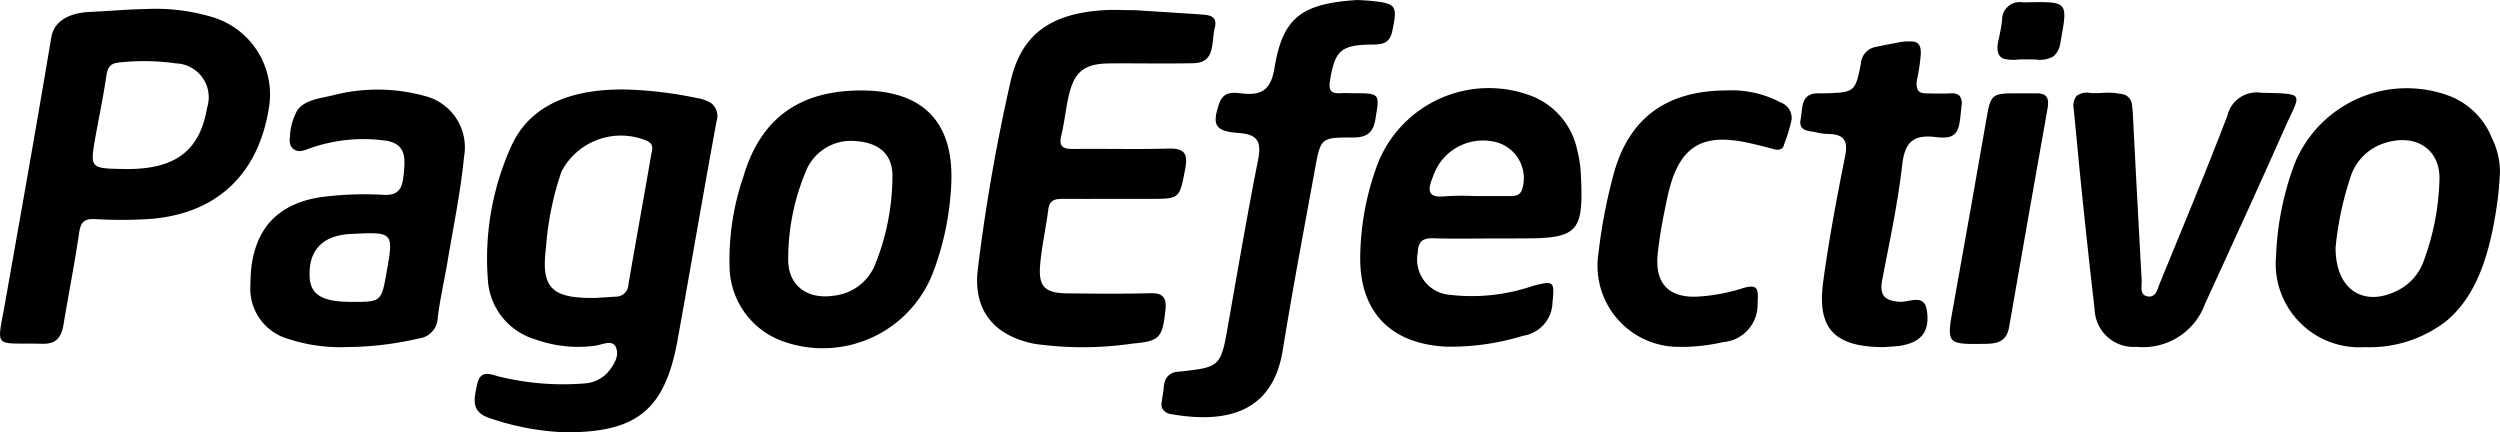 <svg id="Grupo_18368" data-name="Grupo 18368" xmlns="http://www.w3.org/2000/svg" width="167.519" height="28.967" viewBox="0 0 167.519 28.967">
  <path id="Trazado_16540" data-name="Trazado 16540" d="M1037.287,353.244q-.054.478-.129.953c-.422,2.675-1.175,5.658-3.35,7.458a8.4,8.4,0,0,1-5.482,1.743,5.6,5.6,0,0,1-5.918-6.132,19.585,19.585,0,0,1,1.269-6.227,8.118,8.118,0,0,1,10.505-4.41,5.02,5.02,0,0,1,2.691,2.768,5.116,5.116,0,0,1,.536,2.274Q1037.376,352.459,1037.287,353.244Zm-10.891,3.421c-.034,2.919,1.913,4.1,4.2,2.913a3.507,3.507,0,0,0,1.684-1.9,16.954,16.954,0,0,0,1.074-5.445c.089-2.078-1.557-3.161-3.623-2.525a3.5,3.5,0,0,0-2.285,2.14A21.545,21.545,0,0,0,1026.4,356.665Z" transform="translate(-869.893 -340.137)"/>
  <path id="Trazado_16541" data-name="Trazado 16541" d="M569.583,346.373a26.391,26.391,0,0,1,4.819.578,2.41,2.41,0,0,1,.932.336,1.114,1.114,0,0,1,.353,1.24c-.895,4.862-1.722,9.736-2.6,14.6-.848,4.711-2.725,6.242-7.568,6.214a17.462,17.462,0,0,1-4.963-.928c-1.369-.414-1.108-1.315-.911-2.26.238-1.147,1.03-.615,1.649-.507a17.832,17.832,0,0,0,5.552.421,2.3,2.3,0,0,0,1.507-.683c.438-.5.868-1.159.586-1.762-.241-.517-.931-.136-1.413-.077a8.49,8.49,0,0,1-3.975-.428,4.441,4.441,0,0,1-3.185-4.042,18.293,18.293,0,0,1,1.56-8.88C563.292,347.141,566.421,346.332,569.583,346.373Zm-2.042,13.966c.276-.017.84-.05,1.4-.086a.83.83,0,0,0,.844-.805c.5-2.907,1.03-5.808,1.53-8.715.052-.3.21-.655-.24-.9a4.493,4.493,0,0,0-5.775,2.04,20.336,20.336,0,0,0-1.037,5.087C563.93,359.648,564.6,360.373,567.542,360.339Z" transform="translate(-527.678 -340.375)"/>
  <path id="Trazado_16542" data-name="Trazado 16542" d="M447.3,325.679a13.108,13.108,0,0,1,4.27.5,5.414,5.414,0,0,1,3.915,6.235c-.752,4.5-3.661,7.111-8.25,7.352a30.577,30.577,0,0,1-3.373-.009c-.725-.042-.969.2-1.074.913-.3,2.055-.707,4.1-1.046,6.147-.138.835-.462,1.321-1.43,1.294-3.328-.09-3.049.456-2.464-2.865,1.038-5.886,2.089-11.77,3.073-17.665.208-1.243,1.454-1.662,2.573-1.706C444.734,325.821,446.019,325.7,447.3,325.679ZM445.756,336.4c3.426.066,5.115-1.173,5.606-4.11a2.27,2.27,0,0,0-2.085-2.967,15.082,15.082,0,0,0-3.757-.065c-.6.046-.81.275-.9.852-.2,1.37-.487,2.728-.731,4.092C443.507,336.356,443.509,336.356,445.756,336.4Z" transform="translate(-437.485 -325.075)"/>
  <path id="Trazado_16543" data-name="Trazado 16543" d="M703.347,326.194c.354.048.995-.014,1.184.383a.9.9,0,0,1-.015.568c-.217,1.046.027,2.3-1.408,2.335-1.866.04-3.734,0-5.6.014-1.744.01-2.42.556-2.789,2.269-.182.847-.271,1.716-.475,2.558-.175.727.089.914.776.906,2.127-.026,4.257.034,6.382-.026,1.083-.031,1.35.313,1.143,1.379-.379,1.953-.347,1.99-2.285,1.991-1.954,0-3.908.005-5.862,0-.509,0-.936.022-1.022.693-.159,1.247-.442,2.48-.55,3.73-.125,1.447.322,1.889,1.776,1.907,1.867.023,3.735.04,5.6-.008.9-.023,1.11.331,1.015,1.172-.2,1.809-.381,2.044-2.184,2.2a22.951,22.951,0,0,1-6.612.015c-2.717-.555-4.107-2.267-3.769-5.02a125.841,125.841,0,0,1,2.191-12.552c.715-3.142,2.65-4.529,6.142-4.773.734-.051,1.475-.007,2.213-.007" transform="translate(-623.129 -325.245)"/>
  <path id="Trazado_16544" data-name="Trazado 16544" d="M796.113,356.083c-1.39,0-2.781.031-4.169-.013-.72-.022-1,.225-1.032.954a2.379,2.379,0,0,0,2.191,2.84,12.627,12.627,0,0,0,5.516-.6c1.437-.381,1.462-.29,1.32,1.122a2.309,2.309,0,0,1-1.961,2.214,16.546,16.546,0,0,1-5.127.734c-3.754-.171-5.855-2.33-5.795-6.071a18.263,18.263,0,0,1,1.235-6.352,8.013,8.013,0,0,1,10.389-4.32,4.979,4.979,0,0,1,2.894,3.473,8.26,8.26,0,0,1,.268,1.8c.191,3.8-.207,4.216-3.906,4.216Zm-1.385-2.841c.778,0,1.556,0,2.333,0,.41,0,.736-.027.871-.541a2.5,2.5,0,0,0-2.1-3.137,3.52,3.52,0,0,0-3.888,2.339c-.358.875-.469,1.5.841,1.351A17.125,17.125,0,0,1,794.728,353.243Z" transform="translate(-695.91 -340.104)"/>
  <path id="Trazado_16545" data-name="Trazado 16545" d="M633.7,346.622c4.167-.006,6.251,2.116,6.053,6.3a19.2,19.2,0,0,1-1.194,5.833,7.913,7.913,0,0,1-9.871,4.749,5.39,5.39,0,0,1-3.787-4.939,17.166,17.166,0,0,1,.914-6.135C626.96,348.5,629.58,346.628,633.7,346.622ZM632.957,350a3.253,3.253,0,0,0-2.966,2.09,15.153,15.153,0,0,0-1.164,5.813c-.029,1.784,1.265,2.736,3.039,2.473a3.363,3.363,0,0,0,2.78-2.073,16.013,16.013,0,0,0,1.166-5.814C635.866,350.862,634.879,350.009,632.957,350Z" transform="translate(-576.012 -340.561)"/>
  <path id="Trazado_16546" data-name="Trazado 16546" d="M508.362,363.655a11.23,11.23,0,0,1-3.972-.542,3.5,3.5,0,0,1-2.536-3.665c-.005-3.616,1.776-5.608,5.35-5.911a21.8,21.8,0,0,1,3.51-.084c1.205.094,1.33-.575,1.418-1.484.095-.979.126-1.872-1.1-2.126a10.783,10.783,0,0,0-5.4.569,1.381,1.381,0,0,1-.552.114.659.659,0,0,1-.56-.445,1.136,1.136,0,0,1-.023-.464,3.937,3.937,0,0,1,.5-1.827c.48-.7,1.566-.808,2.33-.989a11.926,11.926,0,0,1,6.419.091,3.55,3.55,0,0,1,2.418,4.026c-.225,2.325-.707,4.625-1.092,6.934-.214,1.283-.514,2.554-.671,3.843a1.431,1.431,0,0,1-1.275,1.387A21.576,21.576,0,0,1,508.362,363.655Zm.193-3.026c2.063.009,2.068,0,2.415-1.951.486-2.74.486-2.74-2.394-2.6-1.886.092-2.843,1.091-2.756,2.878C505.877,360.146,506.654,360.621,508.555,360.628Z" transform="translate(-485.071 -340.401)"/>
  <path id="Trazado_16547" data-name="Trazado 16547" d="M749.105,323.375c.086.005.475.02.862.056,1.754.162,1.822.326,1.475,2-.185.9-.712.925-1.412.931-2.052.019-2.453.43-2.771,2.439-.112.706.137.85.73.818.26-.014.521,0,.782,0,1.864.005,1.829,0,1.526,1.782-.157.923-.631,1.191-1.518,1.188-2.122-.007-2.141.024-2.522,2.108-.74,4.052-1.506,8.1-2.166,12.166-.694,4.274-3.928,4.879-7.466,4.263a.78.78,0,0,1-.633-.441.9.9,0,0,1,0-.422q.066-.424.126-.85a1.6,1.6,0,0,1,.159-.673.972.972,0,0,1,.813-.457c2.862-.3,2.849-.33,3.355-3.2.649-3.673,1.276-7.35,2-11.008.24-1.215-.031-1.7-1.314-1.79-1.593-.11-1.783-.555-1.29-1.979.284-.822.924-.736,1.489-.671,1.333.155,1.968-.217,2.211-1.7C744.093,324.567,745.332,323.608,749.105,323.375Z" transform="translate(-658.142 -323.375)"/>
  <path id="Trazado_16548" data-name="Trazado 16548" d="M972.272,347.216a4.761,4.761,0,0,1,1.525.118.813.813,0,0,1,.5.75c.052.345.06.7.078,1.046q.271,5.326.567,10.651c.022.4-.171.99.423,1.073.543.076.64-.516.793-.89,1.528-3.728,3.08-7.447,4.521-11.208a2.015,2.015,0,0,1,2.258-1.553c3.058.084,2.661-.046,1.572,2.408-1.74,3.92-3.525,7.82-5.315,11.718a4.417,4.417,0,0,1-4.607,2.9,2.608,2.608,0,0,1-2.8-2.51q-.412-3.57-.783-7.144-.172-1.662-.332-3.325-.14-1.458-.28-2.916a1.136,1.136,0,0,1,.175-.91,1.174,1.174,0,0,1,.968-.2A7.185,7.185,0,0,0,972.272,347.216Z" transform="translate(-831.432 -340.989)"/>
  <path id="Trazado_16549" data-name="Trazado 16549" d="M905.726,354.442c-3.288-.015-4.456-1.249-4.035-4.367.382-2.83.915-5.642,1.474-8.443.206-1.033-.092-1.448-1.094-1.474a3.351,3.351,0,0,1-.774-.093c-.5-.135-1.283-.032-1.114-.9.142-.739-.021-1.788,1.261-1.729.087,0,.173,0,.26,0,2.094-.063,2.136-.055,2.519-2.017a1.2,1.2,0,0,1,.88-1.068q.687-.156,1.382-.272a3.646,3.646,0,0,1,1.291-.107c.442.09.476.512.453.895a13.652,13.652,0,0,1-.237,1.6,1.2,1.2,0,0,0,.026.713c.121.248.406.255.647.26.512.01,1.019.019,1.531,0a.813.813,0,0,1,.628.155.827.827,0,0,1,.139.673c-.169,1.543-.093,2.3-1.713,2.1-1.528-.189-2.089.329-2.266,1.88-.293,2.577-.845,5.125-1.334,7.677-.2,1.026.142,1.416,1.183,1.478.615.037,1.625-.555,1.8.547.242,1.492-.418,2.222-1.911,2.419C906.342,354.408,905.952,354.424,905.726,354.442Z" transform="translate(-779.525 -331.181)"/>
  <path id="Trazado_16550" data-name="Trazado 16550" d="M856.776,346.565a6.964,6.964,0,0,1,3.616.806,1.1,1.1,0,0,1,.732,1.155,11.066,11.066,0,0,1-.5,1.651.594.594,0,0,1-.133.265.6.6,0,0,1-.559.052c-1.642-.4-3.99-1.192-5.509,0-1.177.923-1.517,2.686-1.795,4.063-.2.977-.368,1.964-.473,2.954-.209,1.966.715,2.975,2.711,2.867a12.2,12.2,0,0,0,2.931-.546c1.071-.333,1.109.01,1.049.97a2.516,2.516,0,0,1-2.321,2.628,12.594,12.594,0,0,1-3.1.316,5.441,5.441,0,0,1-5.238-6.3,35.523,35.523,0,0,1,1.037-5.362C850.258,348.387,852.777,346.57,856.776,346.565Z" transform="translate(-741.074 -340.504)"/>
  <path id="Trazado_16551" data-name="Trazado 16551" d="M943.286,347.339c.347,0,.694.011,1.04,0,.694-.028.916.287.8.961q-1.306,7.351-2.586,14.707c-.145.833-.627,1.1-1.458,1.118-2.775.044-2.753.075-2.263-2.62.742-4.088,1.455-8.182,2.173-12.275C941.319,347.336,941.31,347.334,943.286,347.339Z" transform="translate(-807.915 -341.087)"/>
  <path id="Trazado_16552" data-name="Trazado 16552" d="M952.9,327.749q-.333,0-.666.005a2.609,2.609,0,0,1-1.011-.053c-.41-.166-.444-.619-.385-1,.009-.059.019-.119.033-.176.1-.464.2-.931.255-1.4a1.177,1.177,0,0,1,1.375-1.2c.086.005.173,0,.26,0,2.832-.052,2.772-.063,2.269,2.719a1.435,1.435,0,0,1-.46.9,1.813,1.813,0,0,1-1.191.211Q953.137,327.75,952.9,327.749Z" transform="translate(-816.97 -323.769)"/>
</svg>
